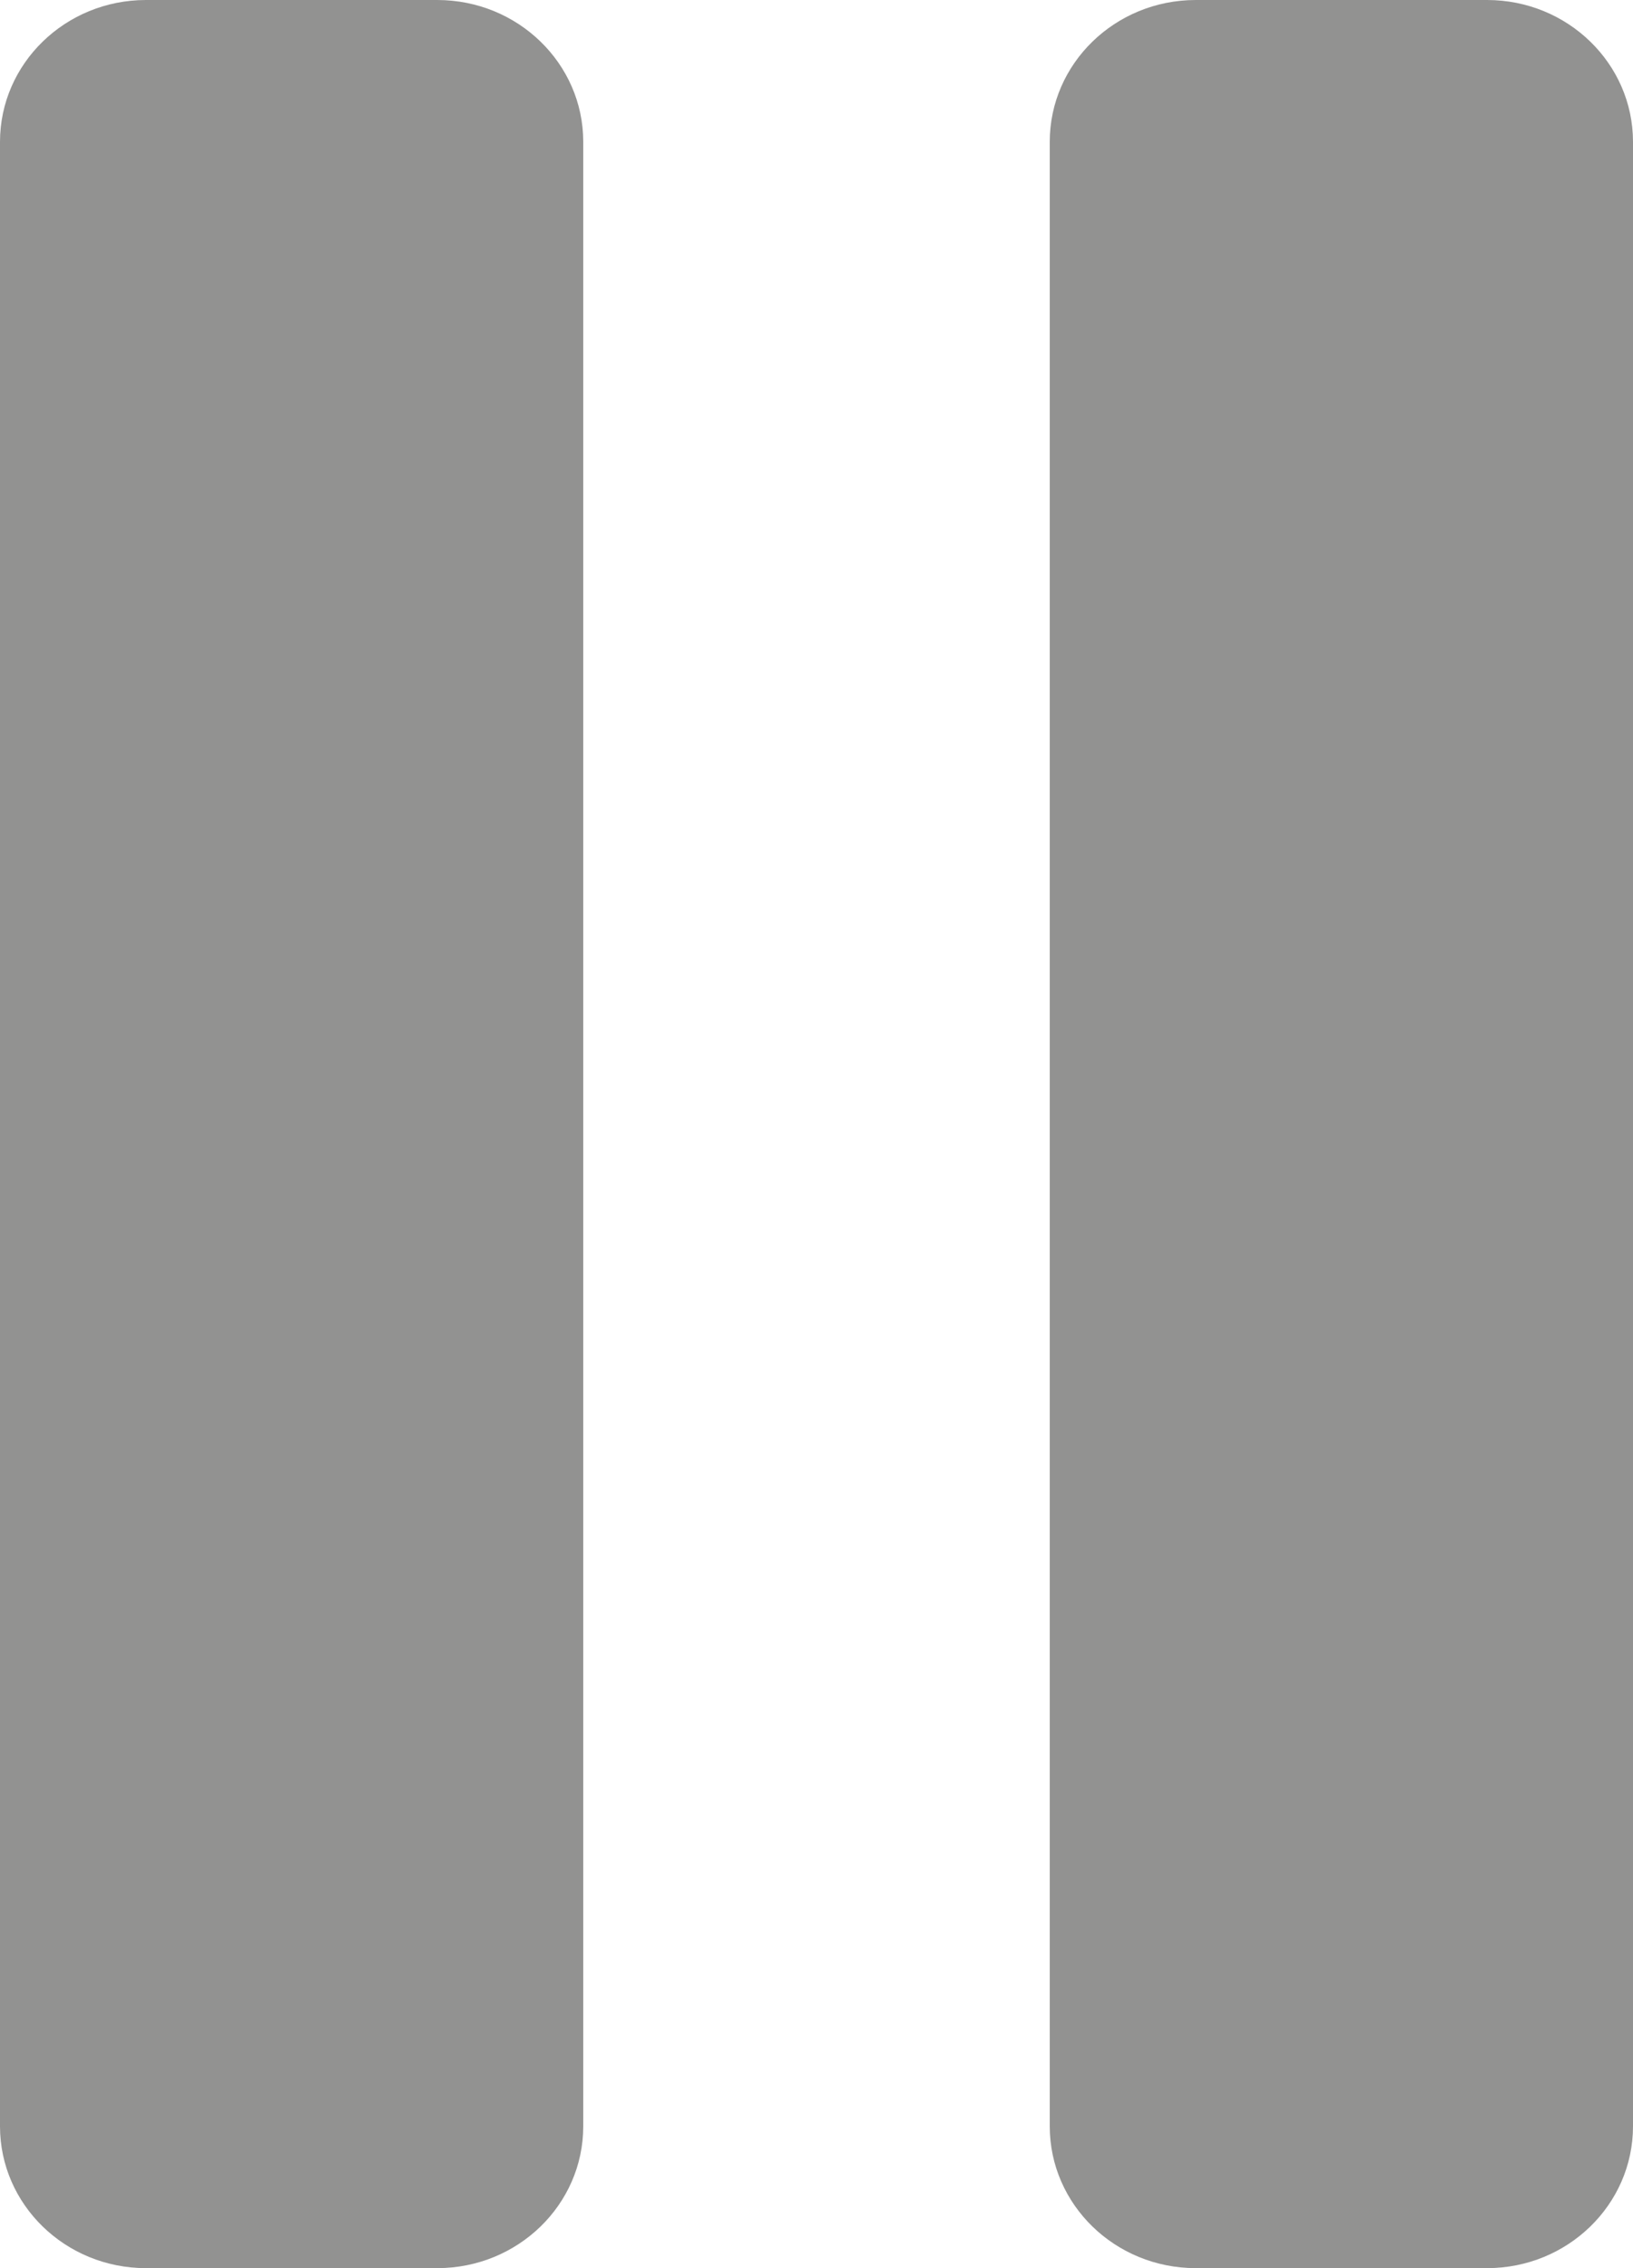 <?xml version="1.0" encoding="UTF-8"?>
<svg width="18px" height="25px" viewBox="0 0 18 25" version="1.1" xmlns="http://www.w3.org/2000/svg" xmlns:xlink="http://www.w3.org/1999/xlink">
    <title>形状</title>
    <g id="页面-1" stroke="none" stroke-width="1" fill="none" fill-rule="evenodd">
        <g id="播放器" transform="translate(-951, -630)" fill="#929291">
            <g id="编组-8" transform="translate(770, 270)">
                <path d="M187.429,361.562 L187.429,383.438 C187.428,384.3 186.709,384.999 185.821,385 L182.607,385 C181.72,384.999 181.001,384.3 181,383.438 L181,361.562 C181.001,360.7 181.72,360.001 182.607,360 L185.821,360 C186.709,360.001 187.428,360.7 187.429,361.562 L187.429,361.562 Z M197.393,360 L194.179,360 C193.291,360.001 192.572,360.7 192.571,361.562 L192.571,383.438 C192.572,384.3 193.291,384.999 194.179,385 L197.393,385 C198.28,384.999 198.999,384.3 199,383.438 L199,361.562 C198.999,360.7 198.28,360.001 197.393,360 L197.393,360 Z" id="形状"></path>
            </g>
        </g>
    </g>
</svg>